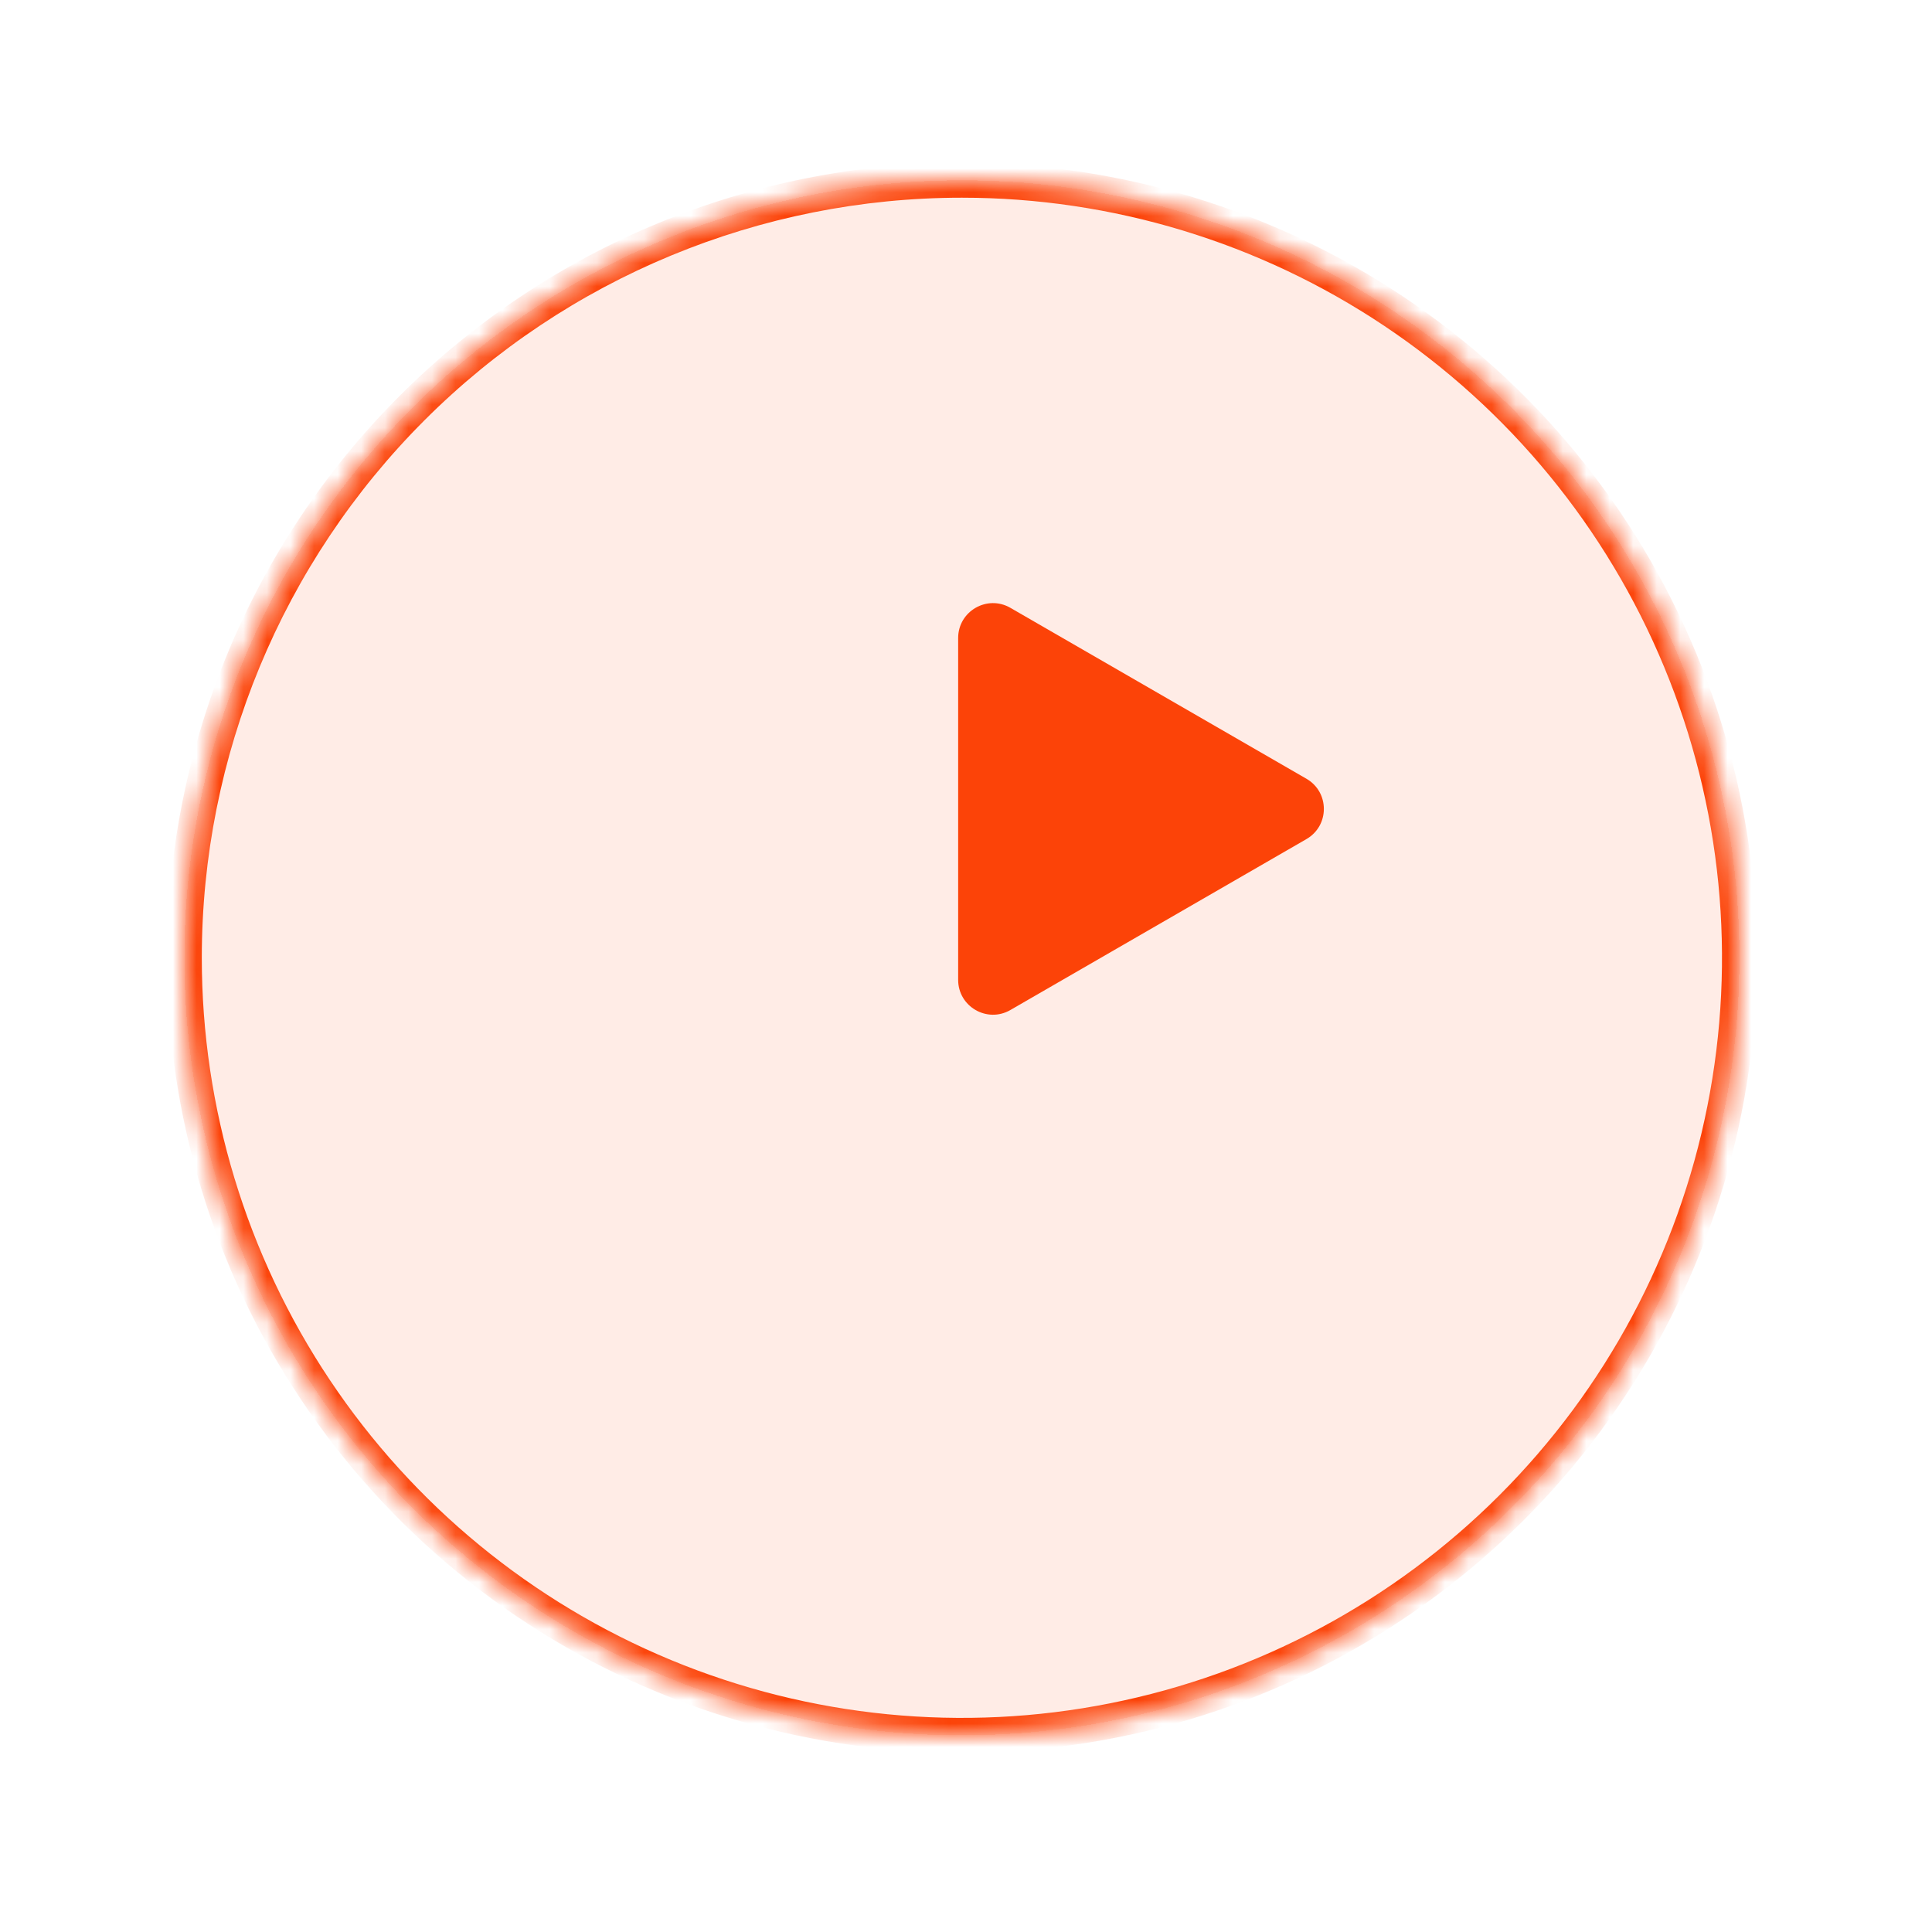 <svg width="82" height="82" viewBox="0 0 82 82" fill="none" xmlns="http://www.w3.org/2000/svg">
<g filter="url(#filter0_d_321_8575)">
<mask id="path-1-inside-1_321_8575" fill="white">
<path d="M46 1C52.527 1 58.907 2.935 64.334 6.561C69.761 10.188 73.99 15.341 76.488 21.371C78.986 27.401 79.639 34.037 78.366 40.438C77.093 46.839 73.95 52.719 69.335 57.334C64.719 61.95 58.839 65.093 52.438 66.366C46.037 67.639 39.401 66.986 33.371 64.488C27.341 61.99 22.188 57.761 18.561 52.334C14.935 46.907 13 40.527 13 34C13 25.248 16.477 16.854 22.666 10.665C28.854 4.477 37.248 1 46 1Z"/>
</mask>
<path d="M46 1C52.527 1 58.907 2.935 64.334 6.561C69.761 10.188 73.99 15.341 76.488 21.371C78.986 27.401 79.639 34.037 78.366 40.438C77.093 46.839 73.95 52.719 69.335 57.334C64.719 61.95 58.839 65.093 52.438 66.366C46.037 67.639 39.401 66.986 33.371 64.488C27.341 61.99 22.188 57.761 18.561 52.334C14.935 46.907 13 40.527 13 34C13 25.248 16.477 16.854 22.666 10.665C28.854 4.477 37.248 1 46 1Z" fill="#FC4308" fill-opacity="0.1" shape-rendering="crispEdges"/>
<path d="M13 34H12.261H13ZM46 1.739C52.381 1.739 58.618 3.631 63.923 7.176L64.744 5.947C59.196 2.24 52.673 0.261 46 0.261V1.739ZM63.923 7.176C69.228 10.721 73.363 15.759 75.805 21.654L77.171 21.089C74.617 14.924 70.293 9.654 64.744 5.947L63.923 7.176ZM75.805 21.654C78.247 27.549 78.886 34.036 77.641 40.294L79.091 40.582C80.393 34.037 79.725 27.254 77.171 21.089L75.805 21.654ZM77.641 40.294C76.396 46.552 73.324 52.3 68.812 56.812L69.857 57.857C74.576 53.139 77.789 47.127 79.091 40.582L77.641 40.294ZM68.812 56.812C64.3 61.324 58.552 64.396 52.294 65.641L52.582 67.091C59.127 65.789 65.139 62.576 69.857 57.857L68.812 56.812ZM52.294 65.641C46.036 66.886 39.549 66.247 33.654 63.805L33.089 65.171C39.254 67.725 46.037 68.393 52.582 67.091L52.294 65.641ZM33.654 63.805C27.759 61.363 22.721 57.228 19.176 51.923L17.947 52.744C21.654 58.293 26.924 62.617 33.089 65.171L33.654 63.805ZM19.176 51.923C15.631 46.618 13.739 40.381 13.739 34H12.261C12.261 40.673 14.24 47.196 17.947 52.744L19.176 51.923ZM13.739 34C13.739 25.444 17.138 17.238 23.188 11.188L22.143 10.143C15.816 16.47 12.261 25.052 12.261 34H13.739ZM23.188 11.188C29.238 5.138 37.444 1.739 46 1.739V0.261C37.052 0.261 28.47 3.816 22.143 10.143L23.188 11.188Z" fill="#FC4308" mask="url(#path-1-inside-1_321_8575)"/>
</g>
<path d="M55.45 35.613C56.435 35.044 56.435 33.622 55.45 33.053L42.884 25.798C41.899 25.229 40.667 25.941 40.667 27.079L40.667 41.588C40.667 42.726 41.899 43.437 42.884 42.868L55.45 35.613Z" fill="#FC4308"/>
<defs>
<filter id="filter0_d_321_8575" x="0.435" y="0.261" width="80.783" height="80.783" filterUnits="userSpaceOnUse" color-interpolation-filters="sRGB">
<feFlood flood-opacity="0" result="BackgroundImageFix"/>
<feColorMatrix in="SourceAlpha" type="matrix" values="0 0 0 0 0 0 0 0 0 0 0 0 0 0 0 0 0 0 127 0" result="hardAlpha"/>
<feOffset dx="-5.174" dy="6.652"/>
<feGaussianBlur stdDeviation="3.696"/>
<feComposite in2="hardAlpha" operator="out"/>
<feColorMatrix type="matrix" values="0 0 0 0 0 0 0 0 0 0 0 0 0 0 0 0 0 0 0.05 0"/>
<feBlend mode="normal" in2="BackgroundImageFix" result="effect1_dropShadow_321_8575"/>
<feBlend mode="normal" in="SourceGraphic" in2="effect1_dropShadow_321_8575" result="shape"/>
</filter>
</defs>
</svg>
